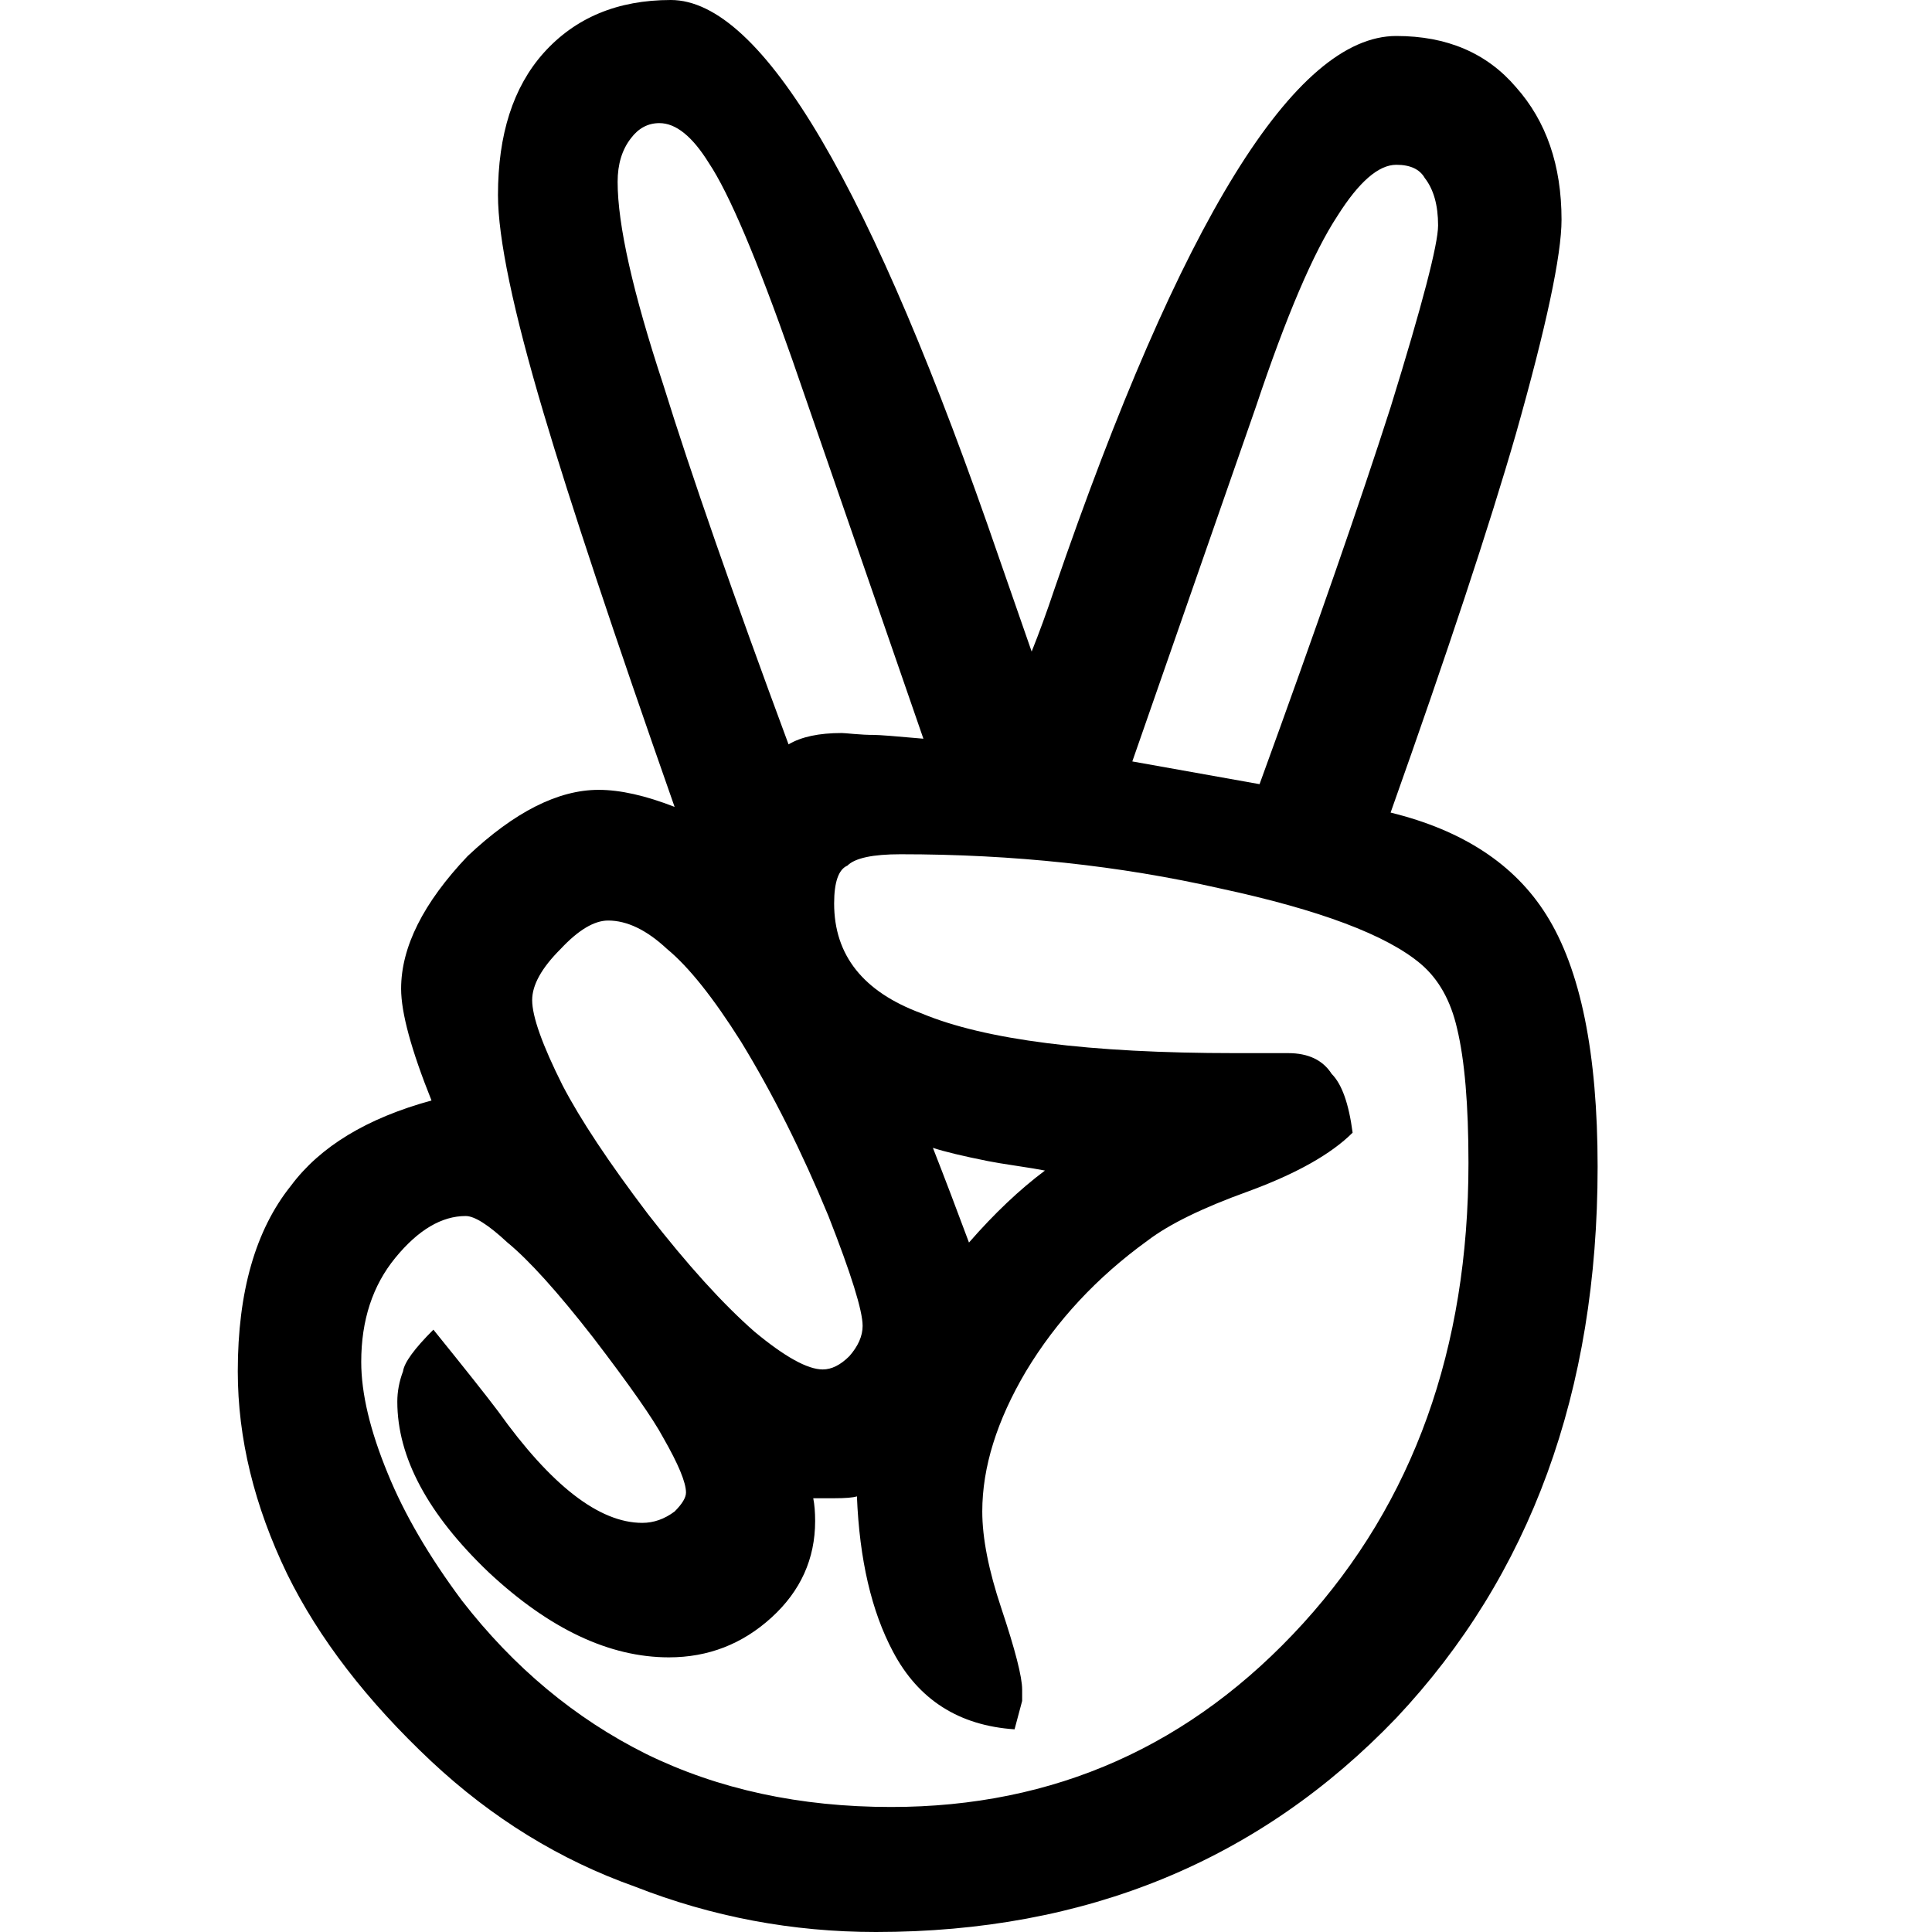 <?xml version="1.0" encoding="UTF-8" standalone="no"?>
<svg width="260px" height="260px" viewBox="0 0 260 260" version="1.1" xmlns="http://www.w3.org/2000/svg" xmlns:xlink="http://www.w3.org/1999/xlink" xmlns:sketch="http://www.bohemiancoding.com/sketch/ns">
    <title>Slice 1</title>
    <description>Created with Sketch (http://www.bohemiancoding.com/sketch)</description>
    <defs></defs>
    <g id="Page 1" stroke="none" stroke-width="1" fill="none" fill-rule="evenodd">
        <path d="M32,184.549 C32,173.843 34.385,165.516 39.156,159.569 C43.075,154.301 49.38,150.477 58.07,148.098 C55.344,141.301 53.98,136.288 53.98,133.059 C53.98,127.451 56.962,121.503 62.926,115.216 C69.23,109.268 75.109,106.294 80.561,106.294 C83.458,106.294 86.866,107.059 90.785,108.588 C82.606,85.307 76.728,67.634 73.149,55.569 C69.06,41.804 67.015,32.033 67.015,26.255 C67.015,18.098 69.06,11.725 73.149,7.137 C77.409,2.379 83.117,0 90.274,0 C102.542,0 117.281,25.065 134.49,75.196 L138.835,87.686 C139.858,85.137 140.88,82.333 141.902,79.275 C158.941,29.654 174.277,4.843 187.908,4.843 C194.723,4.843 200.091,7.137 204.01,11.725 C208.099,16.314 210.144,22.261 210.144,29.569 C210.144,34.327 208.099,43.928 204.01,58.373 C200.432,70.778 194.809,87.771 187.141,109.353 C196.853,111.732 203.839,116.32 208.099,123.118 C212.7,130.425 215,141.725 215,157.02 C215,187.268 205.969,211.993 187.908,231.196 C169.506,250.399 146.162,260 117.877,260 C106.631,260 95.811,257.961 85.418,253.882 C75.365,250.314 66.249,244.706 58.07,237.059 C49.38,228.902 42.905,220.49 38.645,211.824 C34.215,202.647 32,193.556 32,184.549 L32,184.549 Z M48.613,183.275 C48.613,187.523 49.806,192.536 52.191,198.314 C54.406,203.752 57.729,209.444 62.159,215.392 C69.145,224.399 77.409,231.281 86.951,236.039 C96.663,240.797 107.654,243.176 119.922,243.176 C141.902,243.176 160.39,234.935 175.384,218.451 C190.208,202.137 197.62,181.49 197.62,156.51 C197.62,148.693 197.109,142.66 196.087,138.412 C195.235,134.673 193.616,131.784 191.23,129.745 C186.63,125.837 177.599,122.438 164.138,119.549 C150.677,116.49 136.365,114.961 121.2,114.961 C117.451,114.961 115.066,115.471 114.043,116.49 C112.851,117 112.254,118.699 112.254,121.588 C112.254,128.556 116.173,133.484 124.011,136.373 C132.531,139.941 146.588,141.725 166.183,141.725 L173.339,141.725 C176.066,141.725 178.025,142.66 179.218,144.529 C180.581,145.889 181.518,148.523 182.029,152.431 C179.133,155.32 174.447,157.954 167.972,160.333 C161.838,162.542 157.323,164.752 154.426,166.961 C147.61,171.889 142.158,177.752 138.068,184.549 C134.149,191.176 132.19,197.464 132.19,203.412 C132.19,206.98 133.042,211.314 134.746,216.412 C136.62,222.02 137.557,225.673 137.557,227.373 L137.557,228.902 L136.535,232.725 C129.038,232.216 123.585,228.732 120.177,222.275 C117.281,216.837 115.662,209.869 115.321,201.373 C114.81,201.542 113.788,201.627 112.254,201.627 L109.443,201.627 C109.613,202.477 109.698,203.497 109.698,204.686 C109.698,209.784 107.739,214.118 103.82,217.686 C99.901,221.255 95.3,223.039 90.018,223.039 C82.01,223.039 73.916,219.216 65.737,211.569 C57.559,203.752 53.469,196.105 53.469,188.627 C53.469,187.268 53.725,185.908 54.236,184.549 C54.406,183.359 55.77,181.49 58.325,178.941 C62.585,184.209 65.482,187.863 67.015,189.902 C74.172,199.928 80.647,204.941 86.44,204.941 C87.973,204.941 89.422,204.431 90.785,203.412 C91.807,202.392 92.318,201.542 92.318,200.863 C92.318,199.503 91.296,197.039 89.251,193.471 C87.888,190.922 84.736,186.418 79.795,179.961 C75.024,173.843 71.19,169.595 68.293,167.216 C65.737,164.837 63.863,163.647 62.67,163.647 C59.433,163.647 56.281,165.516 53.214,169.255 C50.147,172.993 48.613,177.667 48.613,183.275 L48.613,183.275 Z M71.616,134.588 C71.616,136.797 72.979,140.621 75.705,146.059 C78.091,150.647 81.925,156.425 87.207,163.392 C92.489,170.19 97.26,175.458 101.52,179.196 C105.609,182.595 108.676,184.294 110.721,184.294 C111.913,184.294 113.106,183.699 114.299,182.51 C115.492,181.15 116.088,179.791 116.088,178.431 C116.088,176.392 114.554,171.464 111.487,163.647 C107.909,154.98 103.99,147.163 99.73,140.196 C95.982,134.248 92.659,130.085 89.763,127.706 C87.036,125.157 84.395,123.882 81.839,123.882 C79.965,123.882 77.835,125.157 75.45,127.706 C72.894,130.255 71.616,132.549 71.616,134.588 L71.616,134.588 Z M83.117,24.471 C83.117,30.248 85.162,39.34 89.251,51.745 C93,63.81 98.623,79.954 106.12,100.176 C107.824,99.157 110.209,98.647 113.277,98.647 C113.447,98.647 114.001,98.69 114.938,98.775 C115.875,98.859 116.77,98.902 117.622,98.902 C118.303,98.902 120.518,99.072 124.267,99.412 L106.631,48.431 C101.86,34.837 98.112,26 95.385,21.922 C93.17,18.353 90.955,16.569 88.74,16.569 C87.207,16.569 85.929,17.248 84.906,18.608 C83.714,20.137 83.117,22.092 83.117,24.471 L83.117,24.471 Z M125.545,154.471 C127.078,158.379 128.697,162.627 130.401,167.216 C133.809,163.307 137.216,160.078 140.624,157.529 C139.772,157.359 138.494,157.147 136.791,156.892 C135.087,156.637 133.809,156.425 132.957,156.255 C129.549,155.575 127.078,154.98 125.545,154.471 L125.545,154.471 Z M152.381,102.471 L169.506,105.529 C177.173,84.458 183.052,67.549 187.141,54.804 C191.401,41.039 193.531,32.882 193.531,30.333 C193.531,27.614 192.934,25.49 191.742,23.961 C191.06,22.771 189.782,22.176 187.908,22.176 C185.522,22.176 182.881,24.471 179.985,29.059 C176.747,33.987 173.084,42.569 168.994,54.804 L152.381,102.471 Z M152.381,102.471" id="Shape" fill="#000000"></path>
    </g>
</svg>